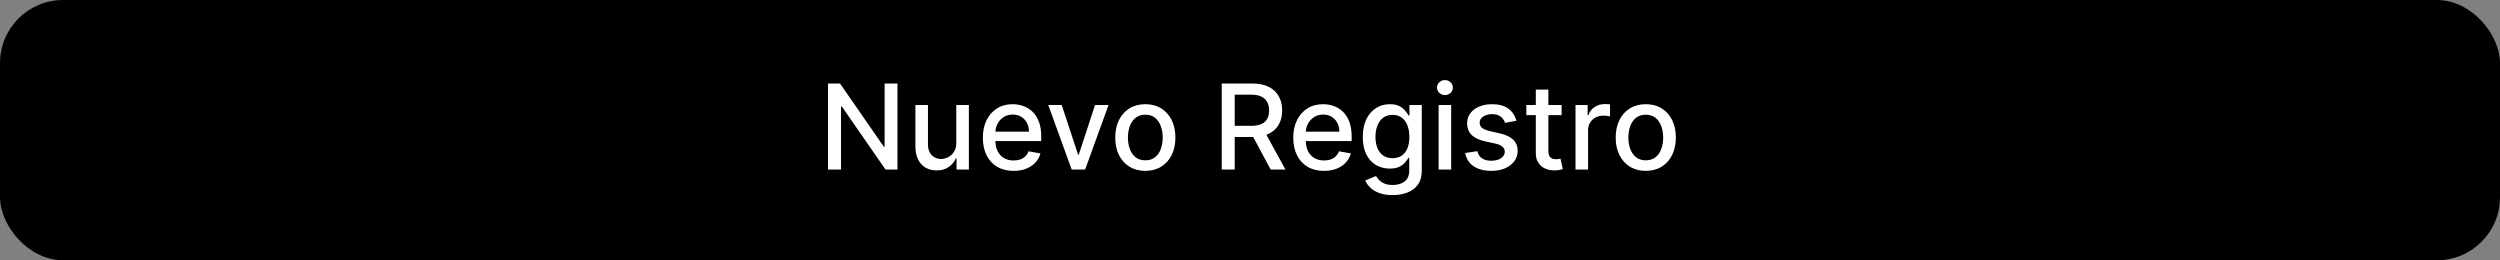 <svg width="317" height="33" viewBox="0 0 317 33" fill="none" xmlns="http://www.w3.org/2000/svg">
<rect x="0" y="0" width="317" height="33" fill="#808080" stroke="none"/>
<g clip-path="url(#clip0_21149_269277)">
<rect width="317" height="48" transform="translate(0 -7.5)" fill="black"/>
<path d="M113.799 10.591V21.5H112.286L106.741 13.499H106.64V21.5H104.994V10.591H106.517L112.068 18.602H112.169V10.591H113.799ZM121.255 18.107V13.318H122.853V21.5H121.287V20.083H121.202C121.014 20.52 120.712 20.884 120.296 21.175C119.884 21.463 119.371 21.607 118.757 21.607C118.231 21.607 117.766 21.491 117.361 21.26C116.96 21.026 116.644 20.68 116.413 20.222C116.186 19.764 116.072 19.197 116.072 18.522V13.318H117.665V18.331C117.665 18.888 117.819 19.332 118.128 19.662C118.437 19.992 118.838 20.158 119.332 20.158C119.63 20.158 119.927 20.083 120.222 19.934C120.52 19.785 120.767 19.559 120.962 19.258C121.161 18.956 121.259 18.572 121.255 18.107ZM128.519 21.665C127.713 21.665 127.019 21.493 126.437 21.148C125.858 20.8 125.41 20.312 125.094 19.684C124.782 19.052 124.625 18.311 124.625 17.462C124.625 16.624 124.782 15.886 125.094 15.246C125.41 14.607 125.851 14.108 126.415 13.75C126.983 13.391 127.648 13.212 128.407 13.212C128.869 13.212 129.317 13.288 129.75 13.441C130.183 13.593 130.572 13.833 130.916 14.16C131.261 14.486 131.532 14.911 131.731 15.433C131.93 15.951 132.03 16.582 132.03 17.324V17.889H125.526V16.695H130.469C130.469 16.276 130.384 15.905 130.213 15.582C130.043 15.255 129.803 14.998 129.494 14.81C129.189 14.621 128.83 14.527 128.418 14.527C127.971 14.527 127.58 14.637 127.246 14.858C126.916 15.074 126.66 15.358 126.479 15.71C126.302 16.058 126.213 16.436 126.213 16.845V17.777C126.213 18.323 126.309 18.789 126.5 19.172C126.696 19.556 126.967 19.849 127.315 20.051C127.663 20.25 128.07 20.349 128.535 20.349C128.837 20.349 129.112 20.307 129.361 20.222C129.61 20.133 129.824 20.001 130.005 19.827C130.187 19.653 130.325 19.439 130.421 19.183L131.928 19.454C131.808 19.898 131.591 20.287 131.279 20.621C130.97 20.951 130.581 21.209 130.112 21.393C129.647 21.575 129.116 21.665 128.519 21.665ZM140.562 13.318L137.595 21.5H135.89L132.918 13.318H134.628L136.7 19.614H136.785L138.852 13.318H140.562ZM145.227 21.665C144.459 21.665 143.79 21.489 143.218 21.138C142.647 20.786 142.203 20.294 141.887 19.662C141.571 19.03 141.413 18.291 141.413 17.446C141.413 16.598 141.571 15.855 141.887 15.22C142.203 14.584 142.647 14.091 143.218 13.739C143.79 13.387 144.459 13.212 145.227 13.212C145.994 13.212 146.663 13.387 147.235 13.739C147.806 14.091 148.25 14.584 148.566 15.22C148.882 15.855 149.04 16.598 149.04 17.446C149.04 18.291 148.882 19.03 148.566 19.662C148.25 20.294 147.806 20.786 147.235 21.138C146.663 21.489 145.994 21.665 145.227 21.665ZM145.232 20.328C145.729 20.328 146.141 20.197 146.468 19.934C146.794 19.671 147.036 19.321 147.192 18.885C147.352 18.448 147.432 17.967 147.432 17.441C147.432 16.919 147.352 16.44 147.192 16.003C147.036 15.562 146.794 15.209 146.468 14.943C146.141 14.677 145.729 14.543 145.232 14.543C144.731 14.543 144.316 14.677 143.985 14.943C143.659 15.209 143.415 15.562 143.256 16.003C143.099 16.44 143.021 16.919 143.021 17.441C143.021 17.967 143.099 18.448 143.256 18.885C143.415 19.321 143.659 19.671 143.985 19.934C144.316 20.197 144.731 20.328 145.232 20.328ZM154.916 21.5V10.591H158.804C159.649 10.591 160.351 10.736 160.908 11.028C161.469 11.319 161.888 11.722 162.165 12.237C162.442 12.748 162.581 13.339 162.581 14.011C162.581 14.678 162.441 15.266 162.16 15.774C161.883 16.278 161.464 16.671 160.903 16.951C160.345 17.232 159.644 17.372 158.799 17.372H155.853V15.955H158.65C159.182 15.955 159.616 15.879 159.95 15.726C160.287 15.573 160.534 15.351 160.69 15.06C160.846 14.769 160.924 14.419 160.924 14.011C160.924 13.599 160.844 13.242 160.685 12.94C160.528 12.638 160.282 12.407 159.944 12.248C159.61 12.084 159.172 12.002 158.629 12.002H156.562V21.5H154.916ZM160.301 16.578L162.996 21.5H161.121L158.479 16.578H160.301ZM167.88 21.665C167.074 21.665 166.379 21.493 165.797 21.148C165.218 20.8 164.771 20.312 164.455 19.684C164.142 19.052 163.986 18.311 163.986 17.462C163.986 16.624 164.142 15.886 164.455 15.246C164.771 14.607 165.211 14.108 165.776 13.75C166.344 13.391 167.008 13.212 167.768 13.212C168.229 13.212 168.677 13.288 169.11 13.441C169.543 13.593 169.932 13.833 170.277 14.16C170.621 14.486 170.893 14.911 171.092 15.433C171.291 15.951 171.39 16.582 171.39 17.324V17.889H164.886V16.695H169.829C169.829 16.276 169.744 15.905 169.574 15.582C169.403 15.255 169.163 14.998 168.854 14.81C168.549 14.621 168.19 14.527 167.778 14.527C167.331 14.527 166.94 14.637 166.607 14.858C166.276 15.074 166.021 15.358 165.84 15.71C165.662 16.058 165.573 16.436 165.573 16.845V17.777C165.573 18.323 165.669 18.789 165.861 19.172C166.056 19.556 166.328 19.849 166.676 20.051C167.024 20.25 167.43 20.349 167.896 20.349C168.197 20.349 168.473 20.307 168.721 20.222C168.97 20.133 169.185 20.001 169.366 19.827C169.547 19.653 169.685 19.439 169.781 19.183L171.289 19.454C171.168 19.898 170.951 20.287 170.639 20.621C170.33 20.951 169.941 21.209 169.472 21.393C169.007 21.575 168.476 21.665 167.88 21.665ZM176.587 24.739C175.938 24.739 175.378 24.653 174.91 24.483C174.444 24.312 174.064 24.087 173.77 23.806C173.475 23.526 173.255 23.219 173.109 22.885L174.478 22.32C174.574 22.477 174.702 22.642 174.862 22.816C175.025 22.993 175.245 23.144 175.522 23.268C175.803 23.393 176.163 23.455 176.603 23.455C177.207 23.455 177.706 23.308 178.1 23.013C178.494 22.722 178.692 22.256 178.692 21.617V20.009H178.59C178.494 20.183 178.356 20.376 178.175 20.589C177.997 20.802 177.752 20.987 177.44 21.143C177.127 21.299 176.721 21.378 176.22 21.378C175.574 21.378 174.991 21.227 174.473 20.925C173.958 20.619 173.549 20.17 173.248 19.577C172.949 18.98 172.8 18.247 172.8 17.377C172.8 16.507 172.948 15.761 173.242 15.14C173.541 14.518 173.949 14.043 174.467 13.712C174.986 13.379 175.574 13.212 176.231 13.212C176.738 13.212 177.149 13.297 177.461 13.467C177.774 13.634 178.017 13.829 178.191 14.053C178.368 14.277 178.505 14.474 178.601 14.645H178.718V13.318H180.279V21.681C180.279 22.384 180.116 22.961 179.789 23.412C179.462 23.863 179.02 24.197 178.462 24.414C177.909 24.63 177.284 24.739 176.587 24.739ZM176.572 20.056C177.03 20.056 177.417 19.95 177.733 19.737C178.052 19.52 178.294 19.211 178.457 18.81C178.624 18.405 178.708 17.921 178.708 17.356C178.708 16.805 178.626 16.321 178.462 15.902C178.299 15.483 178.059 15.156 177.743 14.921C177.427 14.684 177.037 14.565 176.572 14.565C176.092 14.565 175.693 14.689 175.373 14.938C175.053 15.182 174.812 15.516 174.649 15.939C174.489 16.361 174.409 16.834 174.409 17.356C174.409 17.892 174.491 18.363 174.654 18.767C174.817 19.172 175.059 19.488 175.378 19.716C175.701 19.943 176.099 20.056 176.572 20.056ZM182.415 21.5V13.318H184.008V21.5H182.415ZM183.219 12.056C182.942 12.056 182.704 11.963 182.505 11.779C182.31 11.591 182.212 11.367 182.212 11.108C182.212 10.845 182.31 10.621 182.505 10.436C182.704 10.248 182.942 10.154 183.219 10.154C183.496 10.154 183.732 10.248 183.928 10.436C184.127 10.621 184.226 10.845 184.226 11.108C184.226 11.367 184.127 11.591 183.928 11.779C183.732 11.963 183.496 12.056 183.219 12.056ZM192.281 15.316L190.838 15.571C190.777 15.387 190.682 15.211 190.55 15.044C190.422 14.877 190.248 14.74 190.028 14.634C189.808 14.527 189.533 14.474 189.202 14.474C188.751 14.474 188.375 14.575 188.073 14.778C187.771 14.977 187.62 15.234 187.62 15.55C187.62 15.823 187.722 16.044 187.924 16.211C188.126 16.378 188.453 16.514 188.904 16.621L190.204 16.919C190.957 17.093 191.518 17.361 191.887 17.723C192.256 18.086 192.441 18.556 192.441 19.135C192.441 19.625 192.299 20.062 192.015 20.445C191.734 20.825 191.342 21.124 190.838 21.34C190.337 21.557 189.756 21.665 189.096 21.665C188.18 21.665 187.432 21.47 186.853 21.079C186.275 20.685 185.919 20.126 185.788 19.401L187.327 19.167C187.423 19.568 187.62 19.872 187.919 20.078C188.217 20.28 188.606 20.381 189.085 20.381C189.607 20.381 190.025 20.273 190.337 20.056C190.65 19.836 190.806 19.568 190.806 19.252C190.806 18.996 190.71 18.782 190.518 18.608C190.33 18.434 190.041 18.302 189.65 18.213L188.265 17.91C187.501 17.736 186.937 17.459 186.571 17.079C186.209 16.699 186.028 16.218 186.028 15.635C186.028 15.152 186.163 14.73 186.433 14.367C186.702 14.005 187.075 13.723 187.551 13.521C188.027 13.315 188.572 13.212 189.186 13.212C190.071 13.212 190.767 13.403 191.275 13.787C191.782 14.167 192.118 14.677 192.281 15.316ZM198.011 13.318V14.597H193.542V13.318H198.011ZM194.741 11.358H196.334V19.098C196.334 19.407 196.38 19.639 196.472 19.796C196.564 19.948 196.683 20.053 196.829 20.11C196.978 20.163 197.14 20.19 197.314 20.19C197.442 20.19 197.553 20.181 197.649 20.163C197.745 20.145 197.82 20.131 197.873 20.12L198.161 21.436C198.068 21.472 197.937 21.507 197.766 21.543C197.596 21.582 197.383 21.603 197.127 21.607C196.708 21.614 196.318 21.539 195.955 21.383C195.593 21.227 195.3 20.985 195.076 20.658C194.853 20.332 194.741 19.922 194.741 19.428V11.358ZM199.773 21.5V13.318H201.313V14.618H201.398C201.547 14.178 201.81 13.831 202.186 13.579C202.566 13.323 202.996 13.196 203.475 13.196C203.575 13.196 203.692 13.199 203.827 13.206C203.965 13.213 204.074 13.222 204.152 13.233V14.756C204.088 14.739 203.974 14.719 203.811 14.698C203.648 14.673 203.484 14.661 203.321 14.661C202.944 14.661 202.609 14.74 202.314 14.9C202.023 15.056 201.792 15.275 201.622 15.555C201.451 15.832 201.366 16.148 201.366 16.504V21.5H199.773ZM208.684 21.665C207.917 21.665 207.247 21.489 206.675 21.138C206.104 20.786 205.66 20.294 205.344 19.662C205.028 19.03 204.87 18.291 204.87 17.446C204.87 16.598 205.028 15.855 205.344 15.22C205.66 14.584 206.104 14.091 206.675 13.739C207.247 13.387 207.917 13.212 208.684 13.212C209.451 13.212 210.12 13.387 210.692 13.739C211.263 14.091 211.707 14.584 212.023 15.22C212.339 15.855 212.497 16.598 212.497 17.446C212.497 18.291 212.339 19.03 212.023 19.662C211.707 20.294 211.263 20.786 210.692 21.138C210.12 21.489 209.451 21.665 208.684 21.665ZM208.689 20.328C209.186 20.328 209.598 20.197 209.925 19.934C210.251 19.671 210.493 19.321 210.649 18.885C210.809 18.448 210.889 17.967 210.889 17.441C210.889 16.919 210.809 16.44 210.649 16.003C210.493 15.562 210.251 15.209 209.925 14.943C209.598 14.677 209.186 14.543 208.689 14.543C208.188 14.543 207.773 14.677 207.442 14.943C207.116 15.209 206.872 15.562 206.713 16.003C206.556 16.44 206.478 16.919 206.478 17.441C206.478 17.967 206.556 18.448 206.713 18.885C206.872 19.321 207.116 19.671 207.442 19.934C207.773 20.197 208.188 20.328 208.689 20.328Z" fill="white"/>
</g>
<defs>
<clipPath id="clip0_21149_269277">
<rect width="317" height="33" rx="8" fill="white"/>
</clipPath>
</defs>
</svg>

